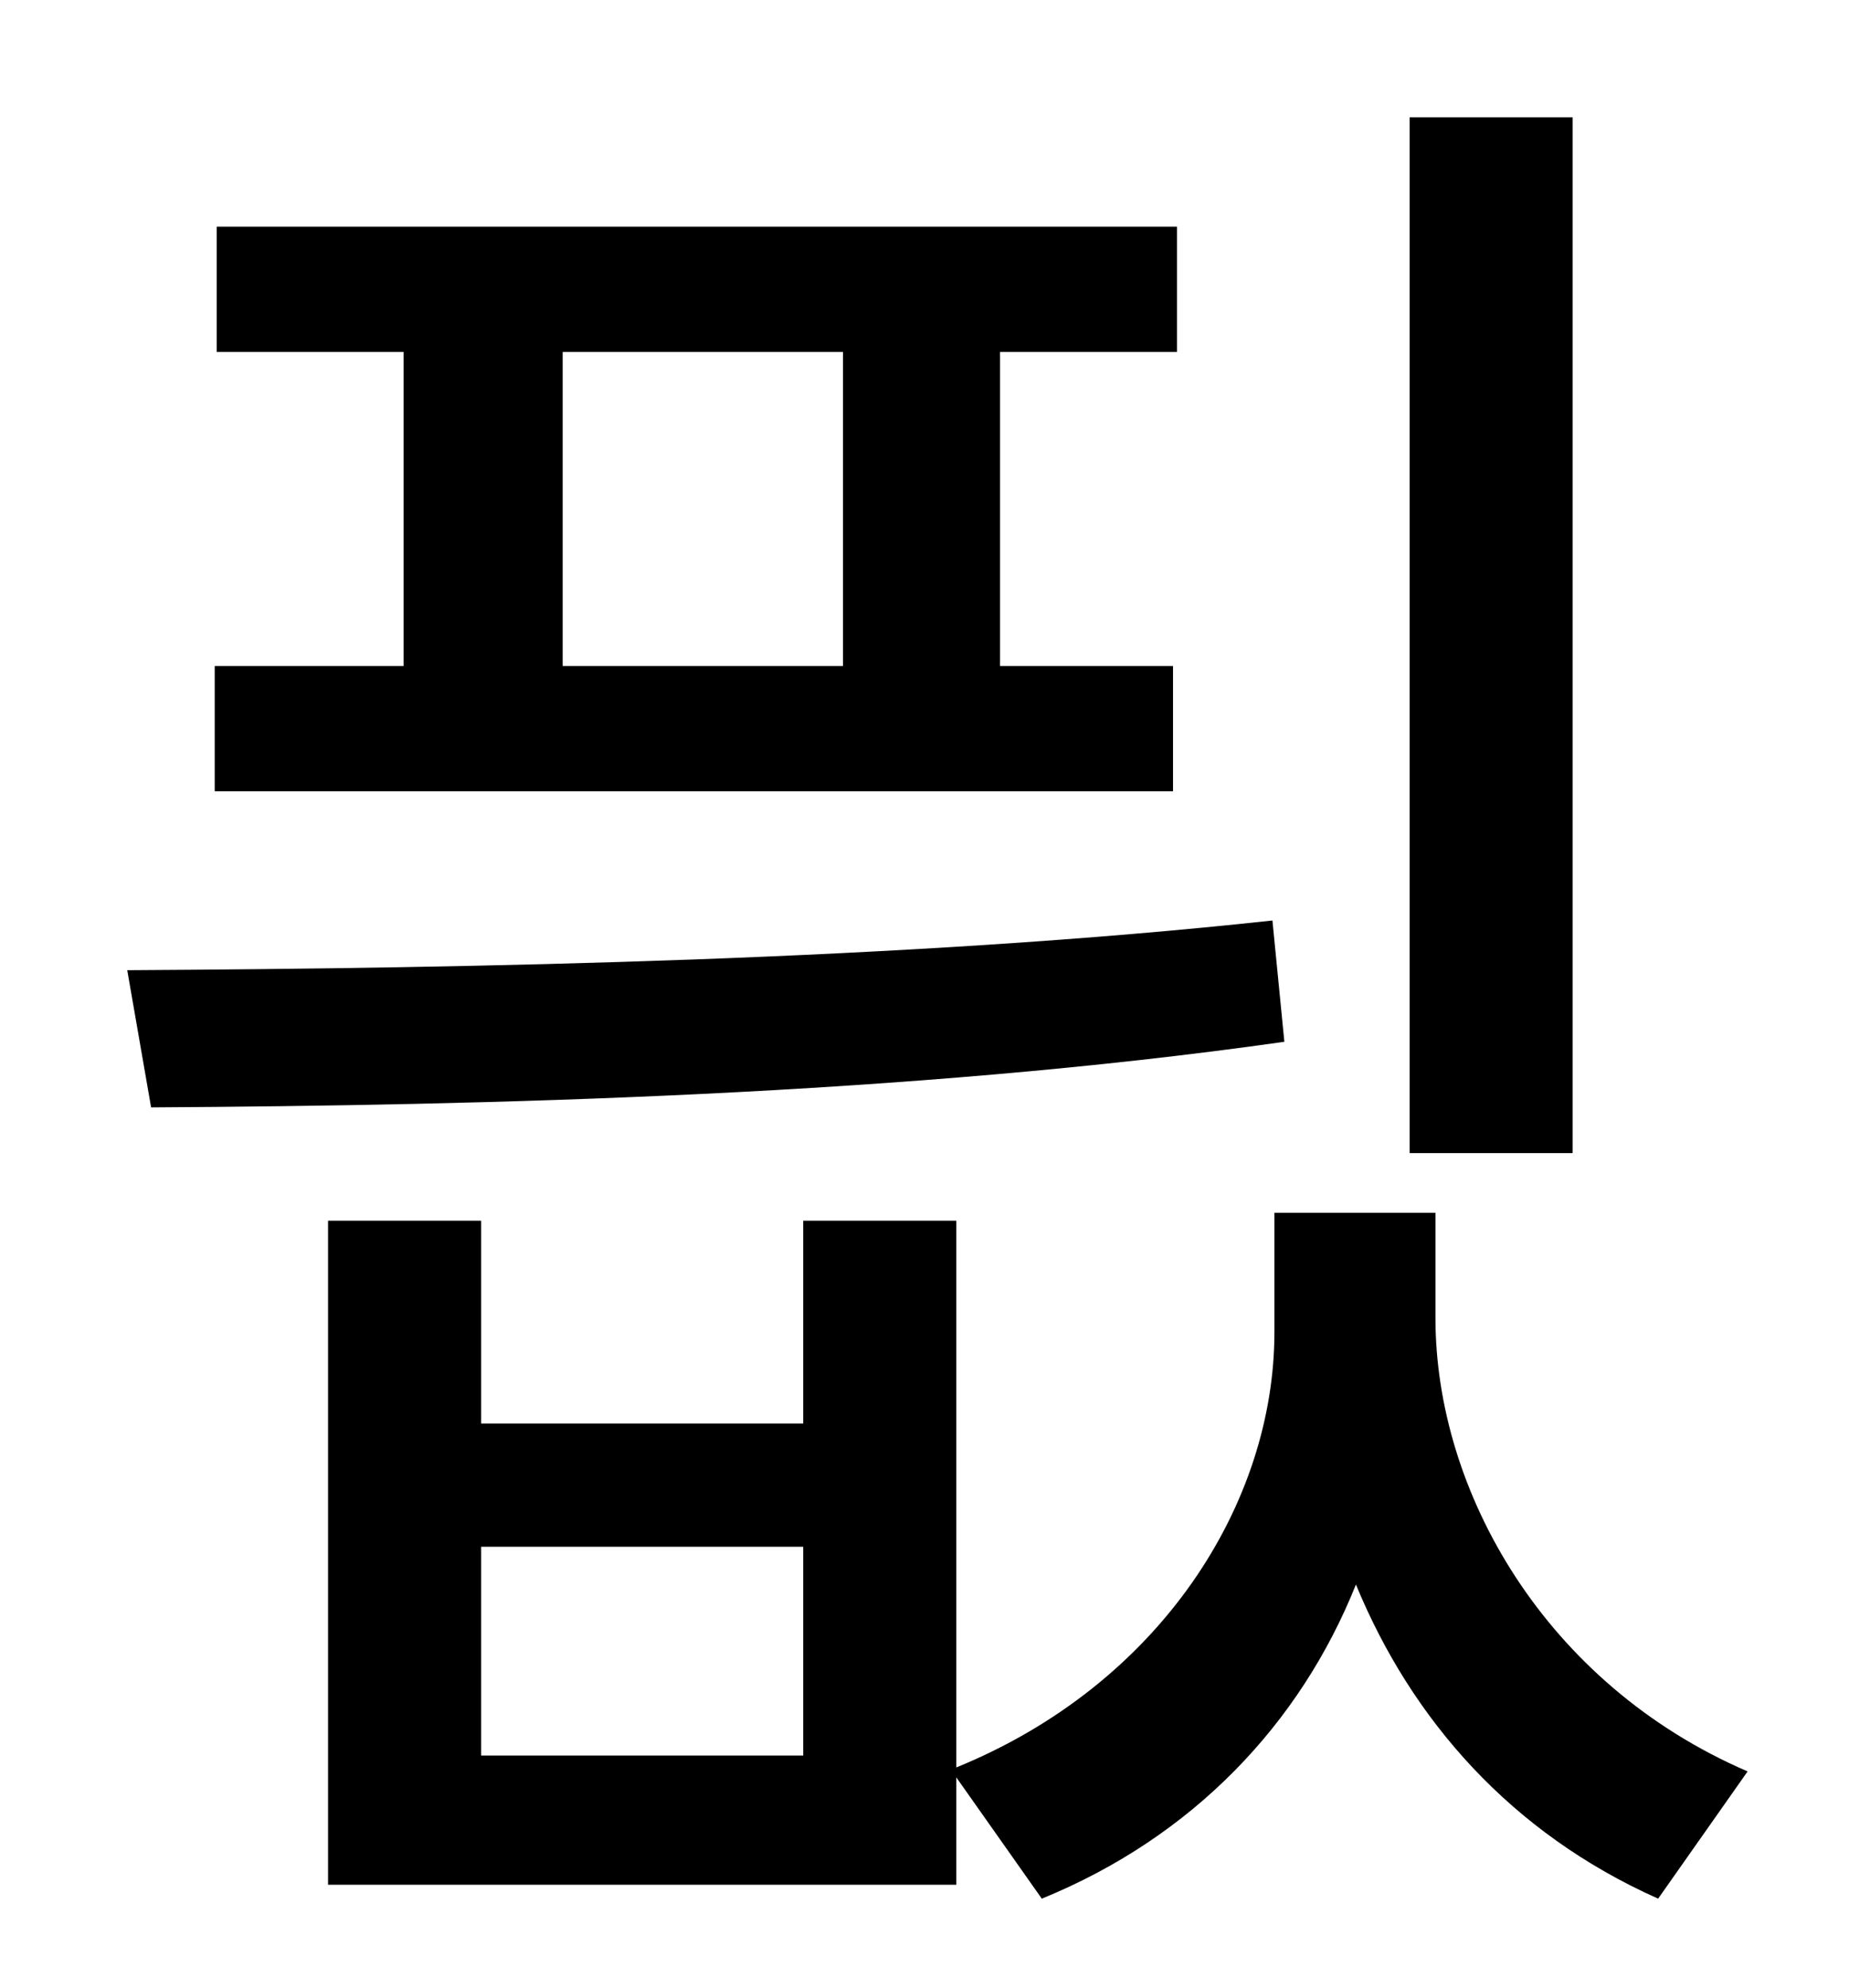 <?xml version="1.0" standalone="no"?>
<!DOCTYPE svg PUBLIC "-//W3C//DTD SVG 1.1//EN" "http://www.w3.org/Graphics/SVG/1.1/DTD/svg11.dtd" >
<svg xmlns="http://www.w3.org/2000/svg" xmlns:xlink="http://www.w3.org/1999/xlink" version="1.1" viewBox="-10 0 930 1000">
   <path fill="currentColor"
d="M781 59v521h-82v-521h82zM273 177v158h141v-158h-141zM580 335v63h-482v-63h95v-158h-94v-63h483v63h-89v158h87zM630 463l6 61c-190 27 -402 32 -570 33l-12 -69c174 -1 392 -5 576 -25zM394 883v-105h-162v105h162zM712 610v53c0 87 55 184 157 228l-45 64
c-74 -33 -124 -90 -152 -158c-28 70 -82 127 -158 158l-43 -61v54h-316v-334h77v102h162v-102h77v275c103 -42 160 -133 160 -219v-60h81z" />
</svg>
